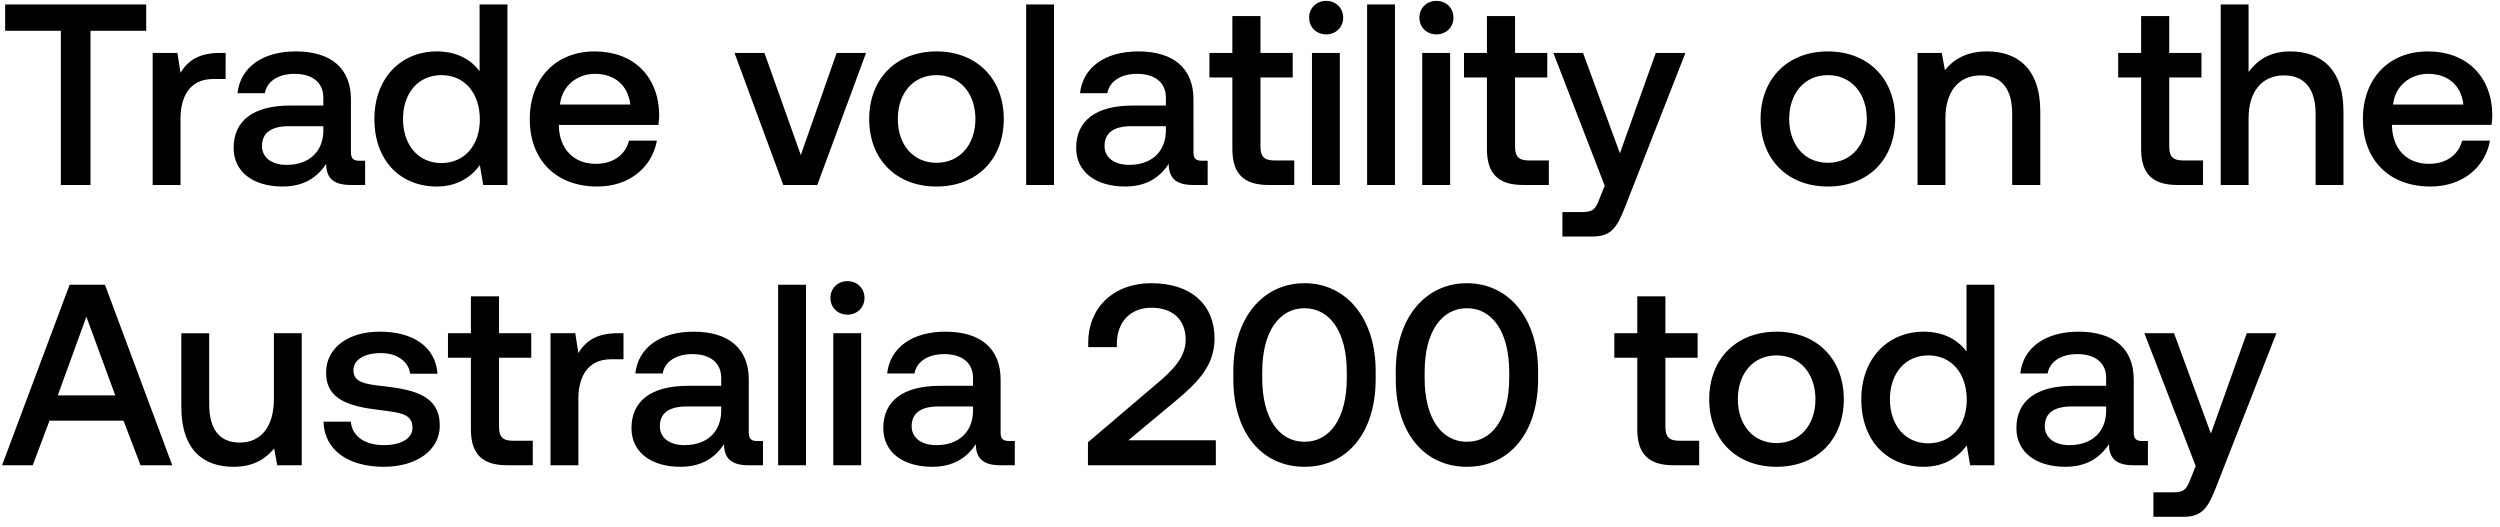 <svg width="223" height="47" viewBox="0 0 223 47" fill="none" xmlns="http://www.w3.org/2000/svg"><path d="M.46 2.746h4.968V16.5h2.645V2.746h4.968V.4H.46v2.346zm19.114 1.978c-1.932 0-2.875.782-3.473 1.771l-.276-1.771h-2.208V16.5h2.484v-5.911c0-1.817.713-3.542 2.921-3.542h1.104V4.724h-.552zm12.49 9.614c-.507 0-.76-.161-.76-.759V8.864c0-2.783-1.794-4.278-4.922-4.278-2.967 0-4.945 1.426-5.198 3.726h2.438c.184-1.035 1.173-1.725 2.645-1.725 1.633 0 2.576.805 2.576 2.116v.713h-2.967c-3.289 0-5.037 1.357-5.037 3.772 0 2.185 1.794 3.45 4.37 3.45 1.91 0 3.105-.828 3.887-2.024 0 1.173.552 1.886 2.162 1.886h1.311v-2.162h-.506zm-3.22-2.668c-.024 1.817-1.22 3.036-3.29 3.036-1.357 0-2.185-.69-2.185-1.679 0-1.196.851-1.771 2.392-1.771h3.082v.414zm13.935-5.313c-.759-1.035-2.024-1.771-3.818-1.771-3.197 0-5.566 2.392-5.566 6.026 0 3.772 2.37 6.026 5.566 6.026 1.863 0 3.082-.874 3.841-1.909l.3 1.771h2.161V.4H42.78v5.957zm-3.404 8.188c-2.07 0-3.427-1.61-3.427-3.933 0-2.3 1.357-3.91 3.427-3.91 2.07 0 3.427 1.61 3.427 3.956 0 2.277-1.357 3.887-3.427 3.887zm13.905 2.093c2.92 0 4.899-1.771 5.313-4.094h-2.484c-.345 1.311-1.45 2.07-2.967 2.07-1.955 0-3.22-1.311-3.29-3.312v-.161h8.879c.046-.322.069-.644.069-.943-.07-3.45-2.346-5.612-5.75-5.612-3.473 0-5.796 2.415-5.796 6.049 0 3.611 2.323 6.003 6.026 6.003zm-3.335-7.314c.184-1.679 1.54-2.737 3.128-2.737 1.725 0 2.944.989 3.15 2.737h-6.278zM69.867 16.5h3.036L77.25 4.724h-2.622l-3.197 9.108-3.243-9.108H65.52L69.867 16.5zm13.667.138c3.588 0 6.003-2.415 6.003-6.026 0-3.588-2.415-6.026-6.003-6.026s-6.003 2.438-6.003 6.026c0 3.611 2.415 6.026 6.003 6.026zm0-2.116c-2.093 0-3.45-1.633-3.45-3.91s1.357-3.91 3.45-3.91 3.473 1.633 3.473 3.91-1.38 3.91-3.473 3.91zm8 1.978h2.484V.4h-2.484v16.1zm15.683-2.162c-.506 0-.759-.161-.759-.759V8.864c0-2.783-1.794-4.278-4.922-4.278-2.967 0-4.945 1.426-5.198 3.726h2.438c.184-1.035 1.173-1.725 2.645-1.725 1.633 0 2.576.805 2.576 2.116v.713h-2.967c-3.289 0-5.037 1.357-5.037 3.772 0 2.185 1.794 3.45 4.37 3.45 1.909 0 3.105-.828 3.887-2.024 0 1.173.552 1.886 2.162 1.886h1.311v-2.162h-.506zm-3.22-2.668c-.023 1.817-1.219 3.036-3.289 3.036-1.357 0-2.185-.69-2.185-1.679 0-1.196.851-1.771 2.392-1.771h3.082v.414zm5.93 1.633c0 2.139.966 3.197 3.22 3.197h2.3v-2.185h-1.748c-.943 0-1.265-.345-1.265-1.265V6.909h2.875V4.724h-2.875V1.435h-2.507v3.289h-2.047v2.185h2.047v6.394zm8.366-10.235c.851 0 1.518-.621 1.518-1.495 0-.874-.667-1.495-1.518-1.495s-1.518.621-1.518 1.495c0 .874.667 1.495 1.518 1.495zM117.028 16.5h2.484V4.724h-2.484V16.5zm4.919 0h2.484V.4h-2.484v16.1zm6.183-13.432c.851 0 1.518-.621 1.518-1.495 0-.874-.667-1.495-1.518-1.495s-1.518.621-1.518 1.495c0 .874.667 1.495 1.518 1.495zM126.865 16.5h2.484V4.724h-2.484V16.5zm5.77-3.197c0 2.139.966 3.197 3.22 3.197h2.3v-2.185h-1.748c-.943 0-1.265-.345-1.265-1.265V6.909h2.875V4.724h-2.875V1.435h-2.507v3.289h-2.047v2.185h2.047v6.394zm10.505 3.266l-.46 1.15c-.368.966-.598 1.196-1.564 1.196h-1.748V21.1h2.668c1.725 0 2.231-.851 2.967-2.76l5.336-13.616h-2.645l-3.197 8.947-3.289-8.947h-2.645l4.577 11.845zm19.906.069c3.588 0 6.003-2.415 6.003-6.026 0-3.588-2.415-6.026-6.003-6.026s-6.003 2.438-6.003 6.026c0 3.611 2.415 6.026 6.003 6.026zm0-2.116c-2.093 0-3.45-1.633-3.45-3.91s1.357-3.91 3.45-3.91 3.473 1.633 3.473 3.91-1.38 3.91-3.473 3.91zm14.21-9.936c-1.909 0-3.036.759-3.772 1.679l-.276-1.541h-2.162V16.5h2.484v-5.934c0-2.392 1.173-3.841 3.151-3.841 1.863 0 2.806 1.196 2.806 3.427V16.5h2.507V9.945c0-3.933-2.139-5.359-4.738-5.359zm13.733 8.717c0 2.139.966 3.197 3.22 3.197h2.3v-2.185h-1.748c-.943 0-1.265-.345-1.265-1.265V6.909h2.875V4.724h-2.875V1.435h-2.507v3.289h-2.047v2.185h2.047v6.394zm13.287-8.717c-1.84 0-2.967.828-3.703 1.84V.4h-2.484v16.1h2.484v-5.957c0-2.369 1.196-3.818 3.151-3.818 1.84 0 2.829 1.196 2.829 3.427V16.5h2.484V9.945c0-3.933-2.139-5.359-4.761-5.359zm12.519 12.052c2.921 0 4.899-1.771 5.313-4.094h-2.484c-.345 1.311-1.449 2.07-2.967 2.07-1.955 0-3.22-1.311-3.289-3.312v-.161h8.878c.046-.322.069-.644.069-.943-.069-3.45-2.346-5.612-5.75-5.612-3.473 0-5.796 2.415-5.796 6.049 0 3.611 2.323 6.003 6.026 6.003zm-3.335-7.314c.184-1.679 1.541-2.737 3.128-2.737 1.725 0 2.944.989 3.151 2.737h-6.279zM2.921 41.5l1.495-3.979h6.601l1.518 3.979h2.829L9.361 25.4H6.21L.184 41.5h2.737zm4.784-13.248l2.576 7.015H5.152l2.553-7.015zm16.726 7.36c0 2.438-1.15 3.864-3.036 3.864-1.817 0-2.737-1.173-2.737-3.473v-6.279h-2.484v6.555c0 4.025 2.139 5.359 4.646 5.359 1.817 0 2.898-.736 3.634-1.633l.276 1.495h2.185V29.724H24.43v5.888zm4.426 2.001c.069 2.553 2.23 4.025 5.382 4.025 2.852 0 4.99-1.426 4.99-3.68 0-2.622-2.184-3.174-4.875-3.496-1.702-.184-2.83-.322-2.83-1.426 0-.943.967-1.541 2.439-1.541s2.484.759 2.622 1.84h2.438c-.161-2.415-2.208-3.749-5.106-3.749-2.83-.023-4.83 1.426-4.83 3.657 0 2.438 2.116 3.013 4.807 3.335 1.817.23 2.898.322 2.898 1.587 0 .943-1.012 1.541-2.553 1.541-1.794 0-2.852-.874-2.944-2.093h-2.438zm13.148.69c0 2.139.966 3.197 3.22 3.197h2.3v-2.185h-1.747c-.944 0-1.265-.345-1.265-1.265v-6.141h2.875v-2.185h-2.875v-3.289h-2.508v3.289h-2.047v2.185h2.047v6.394zm13.058-8.579c-1.932 0-2.875.782-3.473 1.771l-.276-1.771h-2.208V41.5h2.484v-5.911c0-1.817.713-3.542 2.92-3.542h1.105v-2.323h-.552zm12.488 9.614c-.506 0-.759-.161-.759-.759v-4.715c0-2.783-1.794-4.278-4.922-4.278-2.967 0-4.945 1.426-5.198 3.726h2.438c.184-1.035 1.173-1.725 2.645-1.725 1.633 0 2.576.805 2.576 2.116v.713h-2.967c-3.289 0-5.037 1.357-5.037 3.772 0 2.185 1.794 3.45 4.37 3.45 1.91 0 3.105-.828 3.887-2.024 0 1.173.552 1.886 2.162 1.886h1.311v-2.162h-.506zm-3.22-2.668c-.023 1.817-1.219 3.036-3.289 3.036-1.357 0-2.185-.69-2.185-1.679 0-1.196.851-1.771 2.392-1.771h3.082v.414zm5.08 4.83h2.483V25.4H69.41v16.1zm6.183-13.432c.851 0 1.518-.621 1.518-1.495 0-.874-.667-1.495-1.518-1.495-.85 0-1.518.621-1.518 1.495 0 .874.667 1.495 1.518 1.495zM74.33 41.5h2.484V29.724H74.33V41.5zm15.683-2.162c-.506 0-.759-.161-.759-.759v-4.715c0-2.783-1.794-4.278-4.922-4.278-2.967 0-4.945 1.426-5.198 3.726h2.438c.184-1.035 1.173-1.725 2.645-1.725 1.633 0 2.576.805 2.576 2.116v.713h-2.967c-3.289 0-5.037 1.357-5.037 3.772 0 2.185 1.794 3.45 4.37 3.45 1.91 0 3.105-.828 3.887-2.024 0 1.173.552 1.886 2.162 1.886h1.311v-2.162h-.506zm-3.22-2.668c-.023 1.817-1.219 3.036-3.289 3.036-1.357 0-2.185-.69-2.185-1.679 0-1.196.851-1.771 2.392-1.771h3.082v.414zm10.251 4.83h11.408v-2.231h-7.797l4.278-3.565c1.955-1.633 3.404-3.128 3.404-5.52 0-2.944-2.024-4.922-5.635-4.922-3.427 0-5.635 2.231-5.635 5.29v.414h2.553v-.276c0-2.001 1.242-3.243 3.082-3.243 1.84 0 3.059 1.012 3.059 2.852 0 1.541-1.081 2.668-2.53 3.887l-6.187 5.267V41.5zm12.969-7.682c0 4.853 2.599 7.82 6.348 7.82 3.749 0 6.348-2.967 6.348-7.82v-.736c0-4.669-2.599-7.82-6.348-7.82-3.749 0-6.348 3.151-6.348 7.82v.736zm10.12-.092c0 3.611-1.518 5.681-3.772 5.681-2.254 0-3.772-2.07-3.772-5.681v-.552c0-3.588 1.518-5.681 3.772-5.681 2.254 0 3.772 2.093 3.772 5.681v.552zm4.368.092c0 4.853 2.599 7.82 6.348 7.82 3.749 0 6.348-2.967 6.348-7.82v-.736c0-4.669-2.599-7.82-6.348-7.82-3.749 0-6.348 3.151-6.348 7.82v.736zm10.12-.092c0 3.611-1.518 5.681-3.772 5.681-2.254 0-3.772-2.07-3.772-5.681v-.552c0-3.588 1.518-5.681 3.772-5.681 2.254 0 3.772 2.093 3.772 5.681v.552zm11.425 4.577c0 2.139.966 3.197 3.22 3.197h2.3v-2.185h-1.748c-.943 0-1.265-.345-1.265-1.265v-6.141h2.875v-2.185h-2.875v-3.289h-2.507v3.289h-2.047v2.185h2.047v6.394zm12.419 3.335c3.588 0 6.003-2.415 6.003-6.026 0-3.588-2.415-6.026-6.003-6.026s-6.003 2.438-6.003 6.026c0 3.611 2.415 6.026 6.003 6.026zm0-2.116c-2.093 0-3.45-1.633-3.45-3.91s1.357-3.91 3.45-3.91 3.473 1.633 3.473 3.91-1.38 3.91-3.473 3.91zm16.947-8.165c-.759-1.035-2.024-1.771-3.818-1.771-3.197 0-5.566 2.392-5.566 6.026 0 3.772 2.369 6.026 5.566 6.026 1.863 0 3.082-.874 3.841-1.909l.299 1.771h2.162V25.4h-2.484v5.957zm-3.404 8.188c-2.07 0-3.427-1.61-3.427-3.933 0-2.3 1.357-3.91 3.427-3.91 2.07 0 3.427 1.61 3.427 3.956 0 2.277-1.357 3.887-3.427 3.887zm19.08-.207c-.506 0-.759-.161-.759-.759v-4.715c0-2.783-1.794-4.278-4.922-4.278-2.967 0-4.945 1.426-5.198 3.726h2.438c.184-1.035 1.173-1.725 2.645-1.725 1.633 0 2.576.805 2.576 2.116v.713H184.9c-3.289 0-5.037 1.357-5.037 3.772 0 2.185 1.794 3.45 4.37 3.45 1.909 0 3.105-.828 3.887-2.024 0 1.173.552 1.886 2.162 1.886h1.311v-2.162h-.506zm-3.22-2.668c-.023 1.817-1.219 3.036-3.289 3.036-1.357 0-2.185-.69-2.185-1.679 0-1.196.851-1.771 2.392-1.771h3.082v.414zm7.988 4.899l-.46 1.15c-.368.966-.598 1.196-1.564 1.196h-1.748V46.1h2.668c1.725 0 2.231-.851 2.967-2.76l5.336-13.616h-2.645l-3.197 8.947-3.289-8.947h-2.645l4.577 11.845z" fill="#000"/></svg>